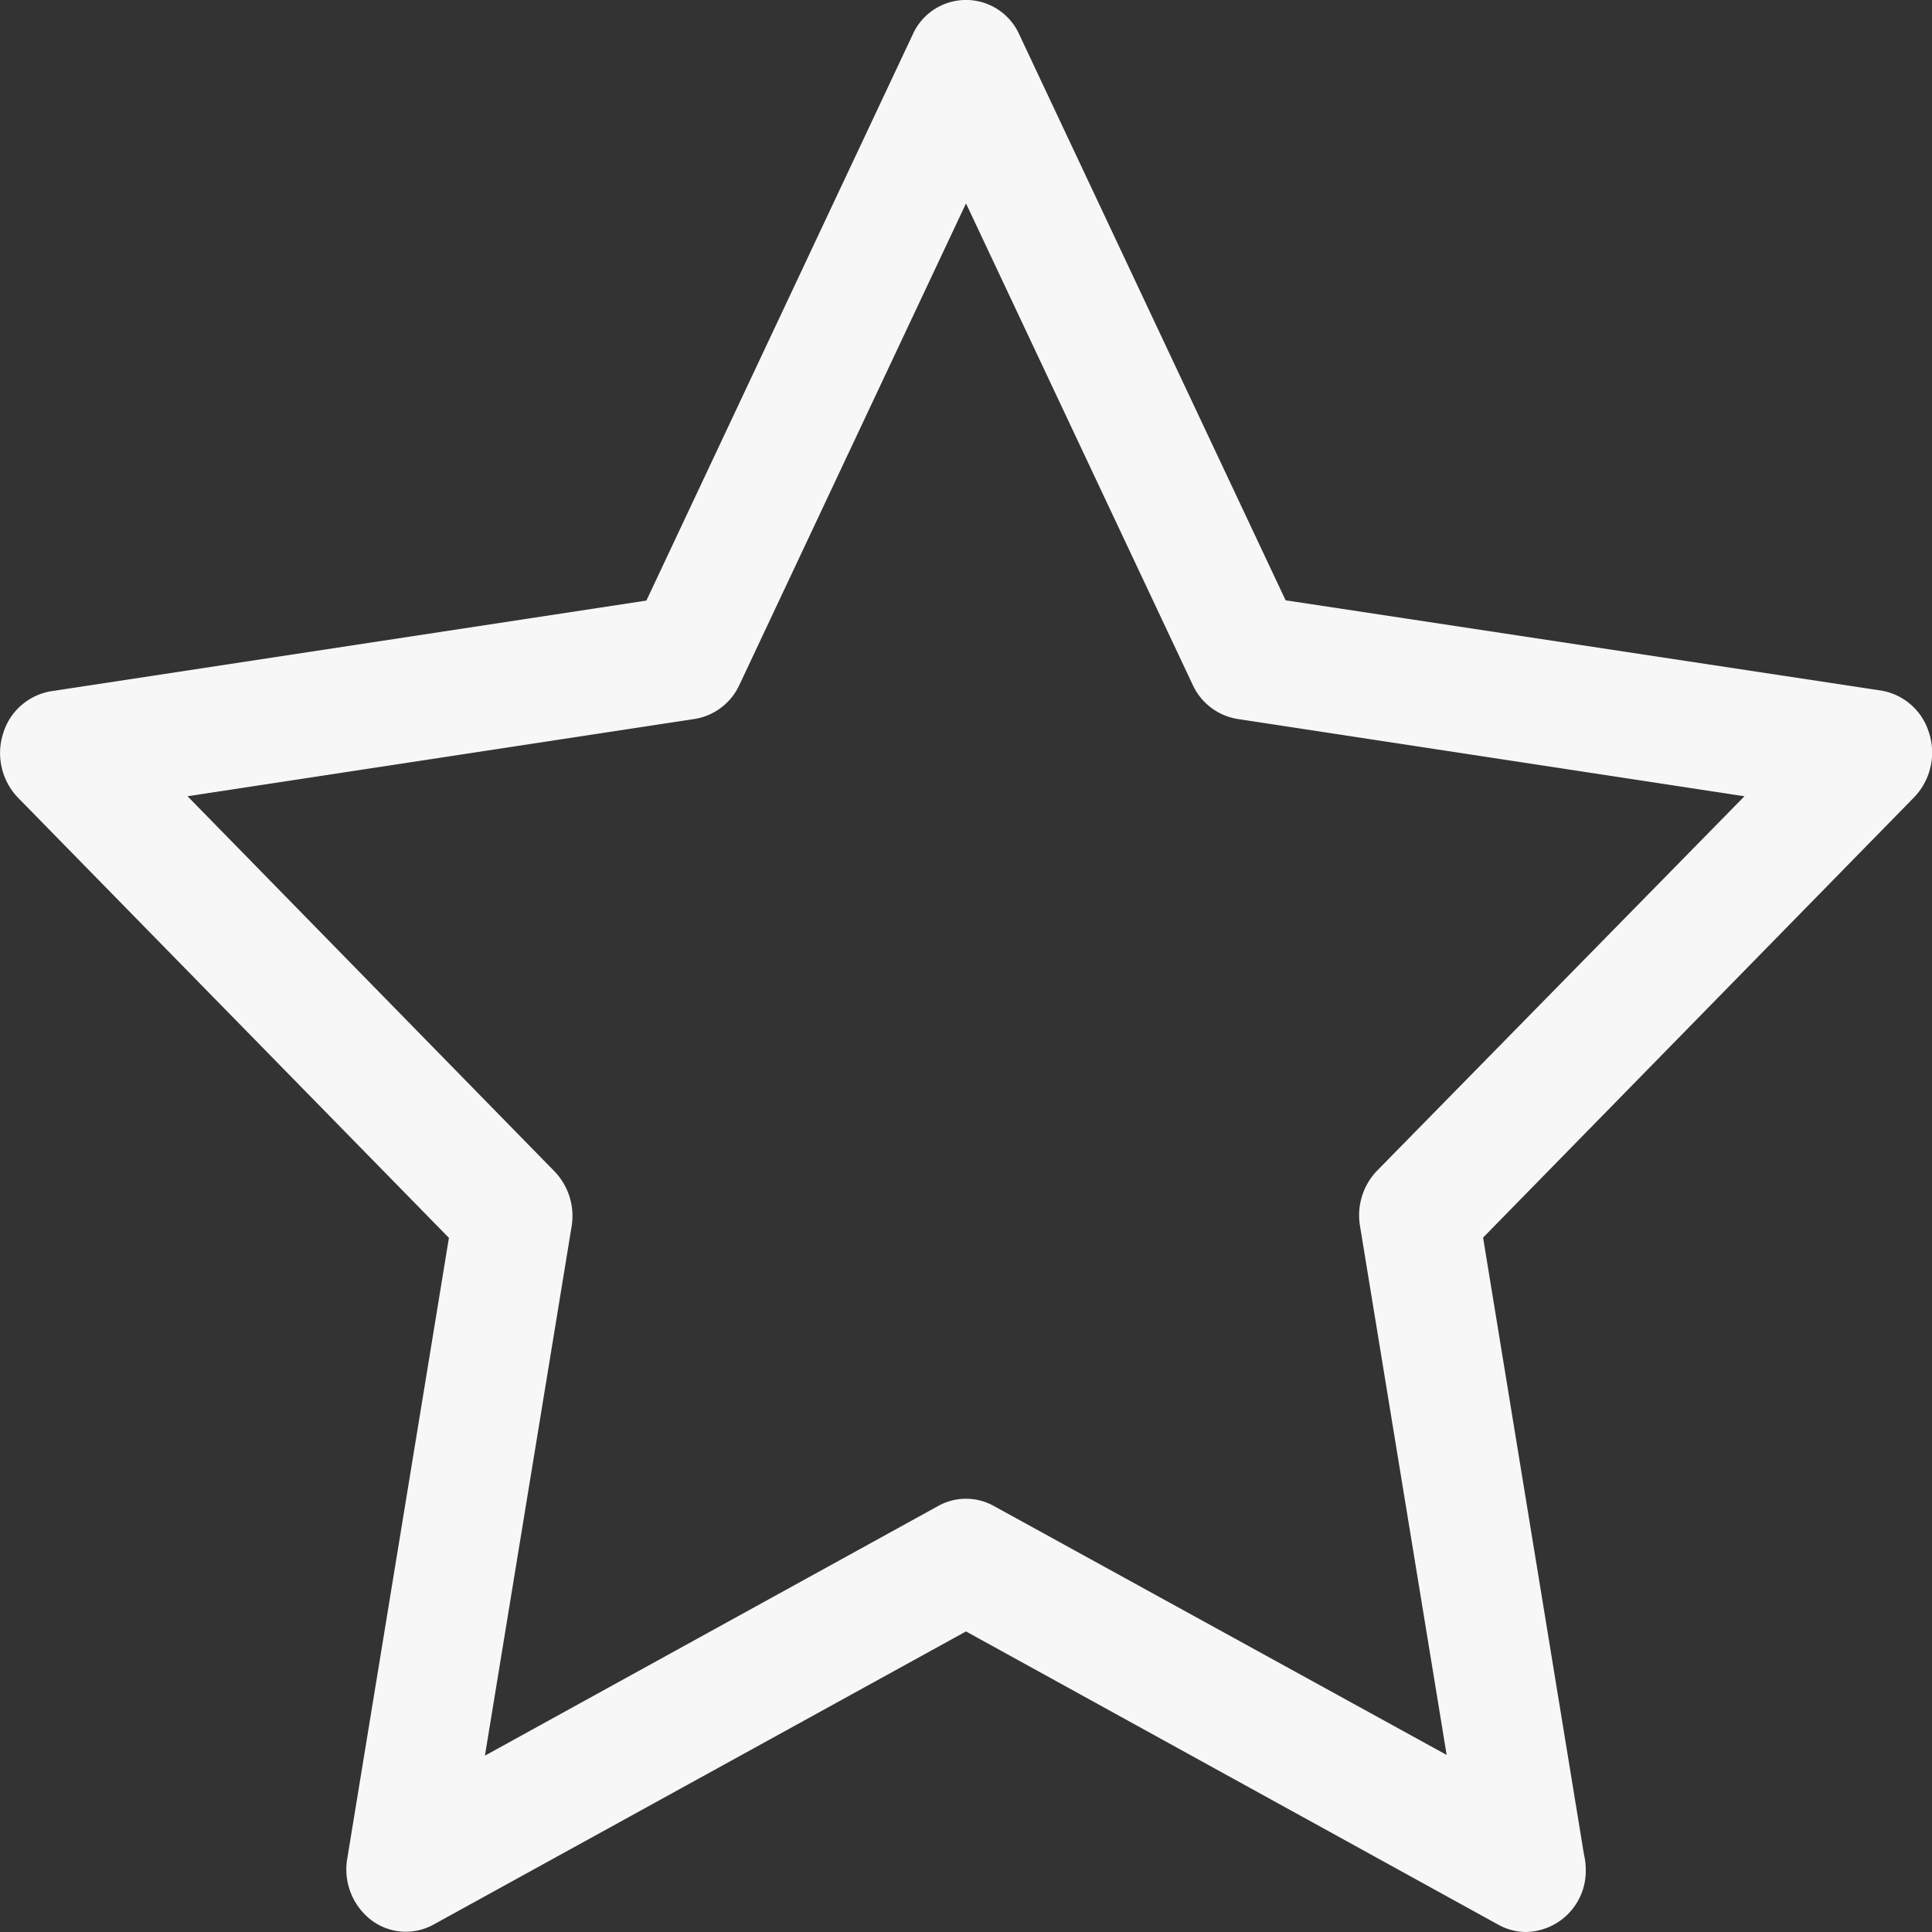 <svg xmlns="http://www.w3.org/2000/svg" width="14" height="14" viewBox="0 0 14 14">
  <rect x="0" y="0" width="14" height="14" fill="#333333" stroke="none"/>
  <defs>
    <style>
      .cls-1 {
        fill: #f7f7f7;
      }
    </style>
  </defs>
  <path id="star-svgrepo-com" class="cls-1" d="M13.979,10.9a.438.438,0,0,0-.348-.308L9.316,9.938,7.387,5.84a.423.423,0,0,0-.774,0l-1.929,4.1-4.314.657a.438.438,0,0,0-.348.308.467.467,0,0,0,.109.464l3.122,3.189-.737,4.5a.463.463,0,0,0,.172.442.415.415,0,0,0,.454.034L7,17.41l3.859,2.126a.415.415,0,0,0,.2.052h0a.442.442,0,0,0,.432-.452.477.477,0,0,0-.013-.11l-.731-4.47,3.122-3.189A.467.467,0,0,0,13.979,10.9Zm-4,3.171a.466.466,0,0,0-.124.4l.628,3.834L7.2,16.5a.414.414,0,0,0-.4,0l-3.286,1.81.628-3.834a.466.466,0,0,0-.124-.4L1.359,11.358l3.674-.56a.433.433,0,0,0,.325-.247L7,7.062l1.643,3.489a.434.434,0,0,0,.325.247l3.673.56Z" transform="translate(0 -5.588)"/>
</svg>
